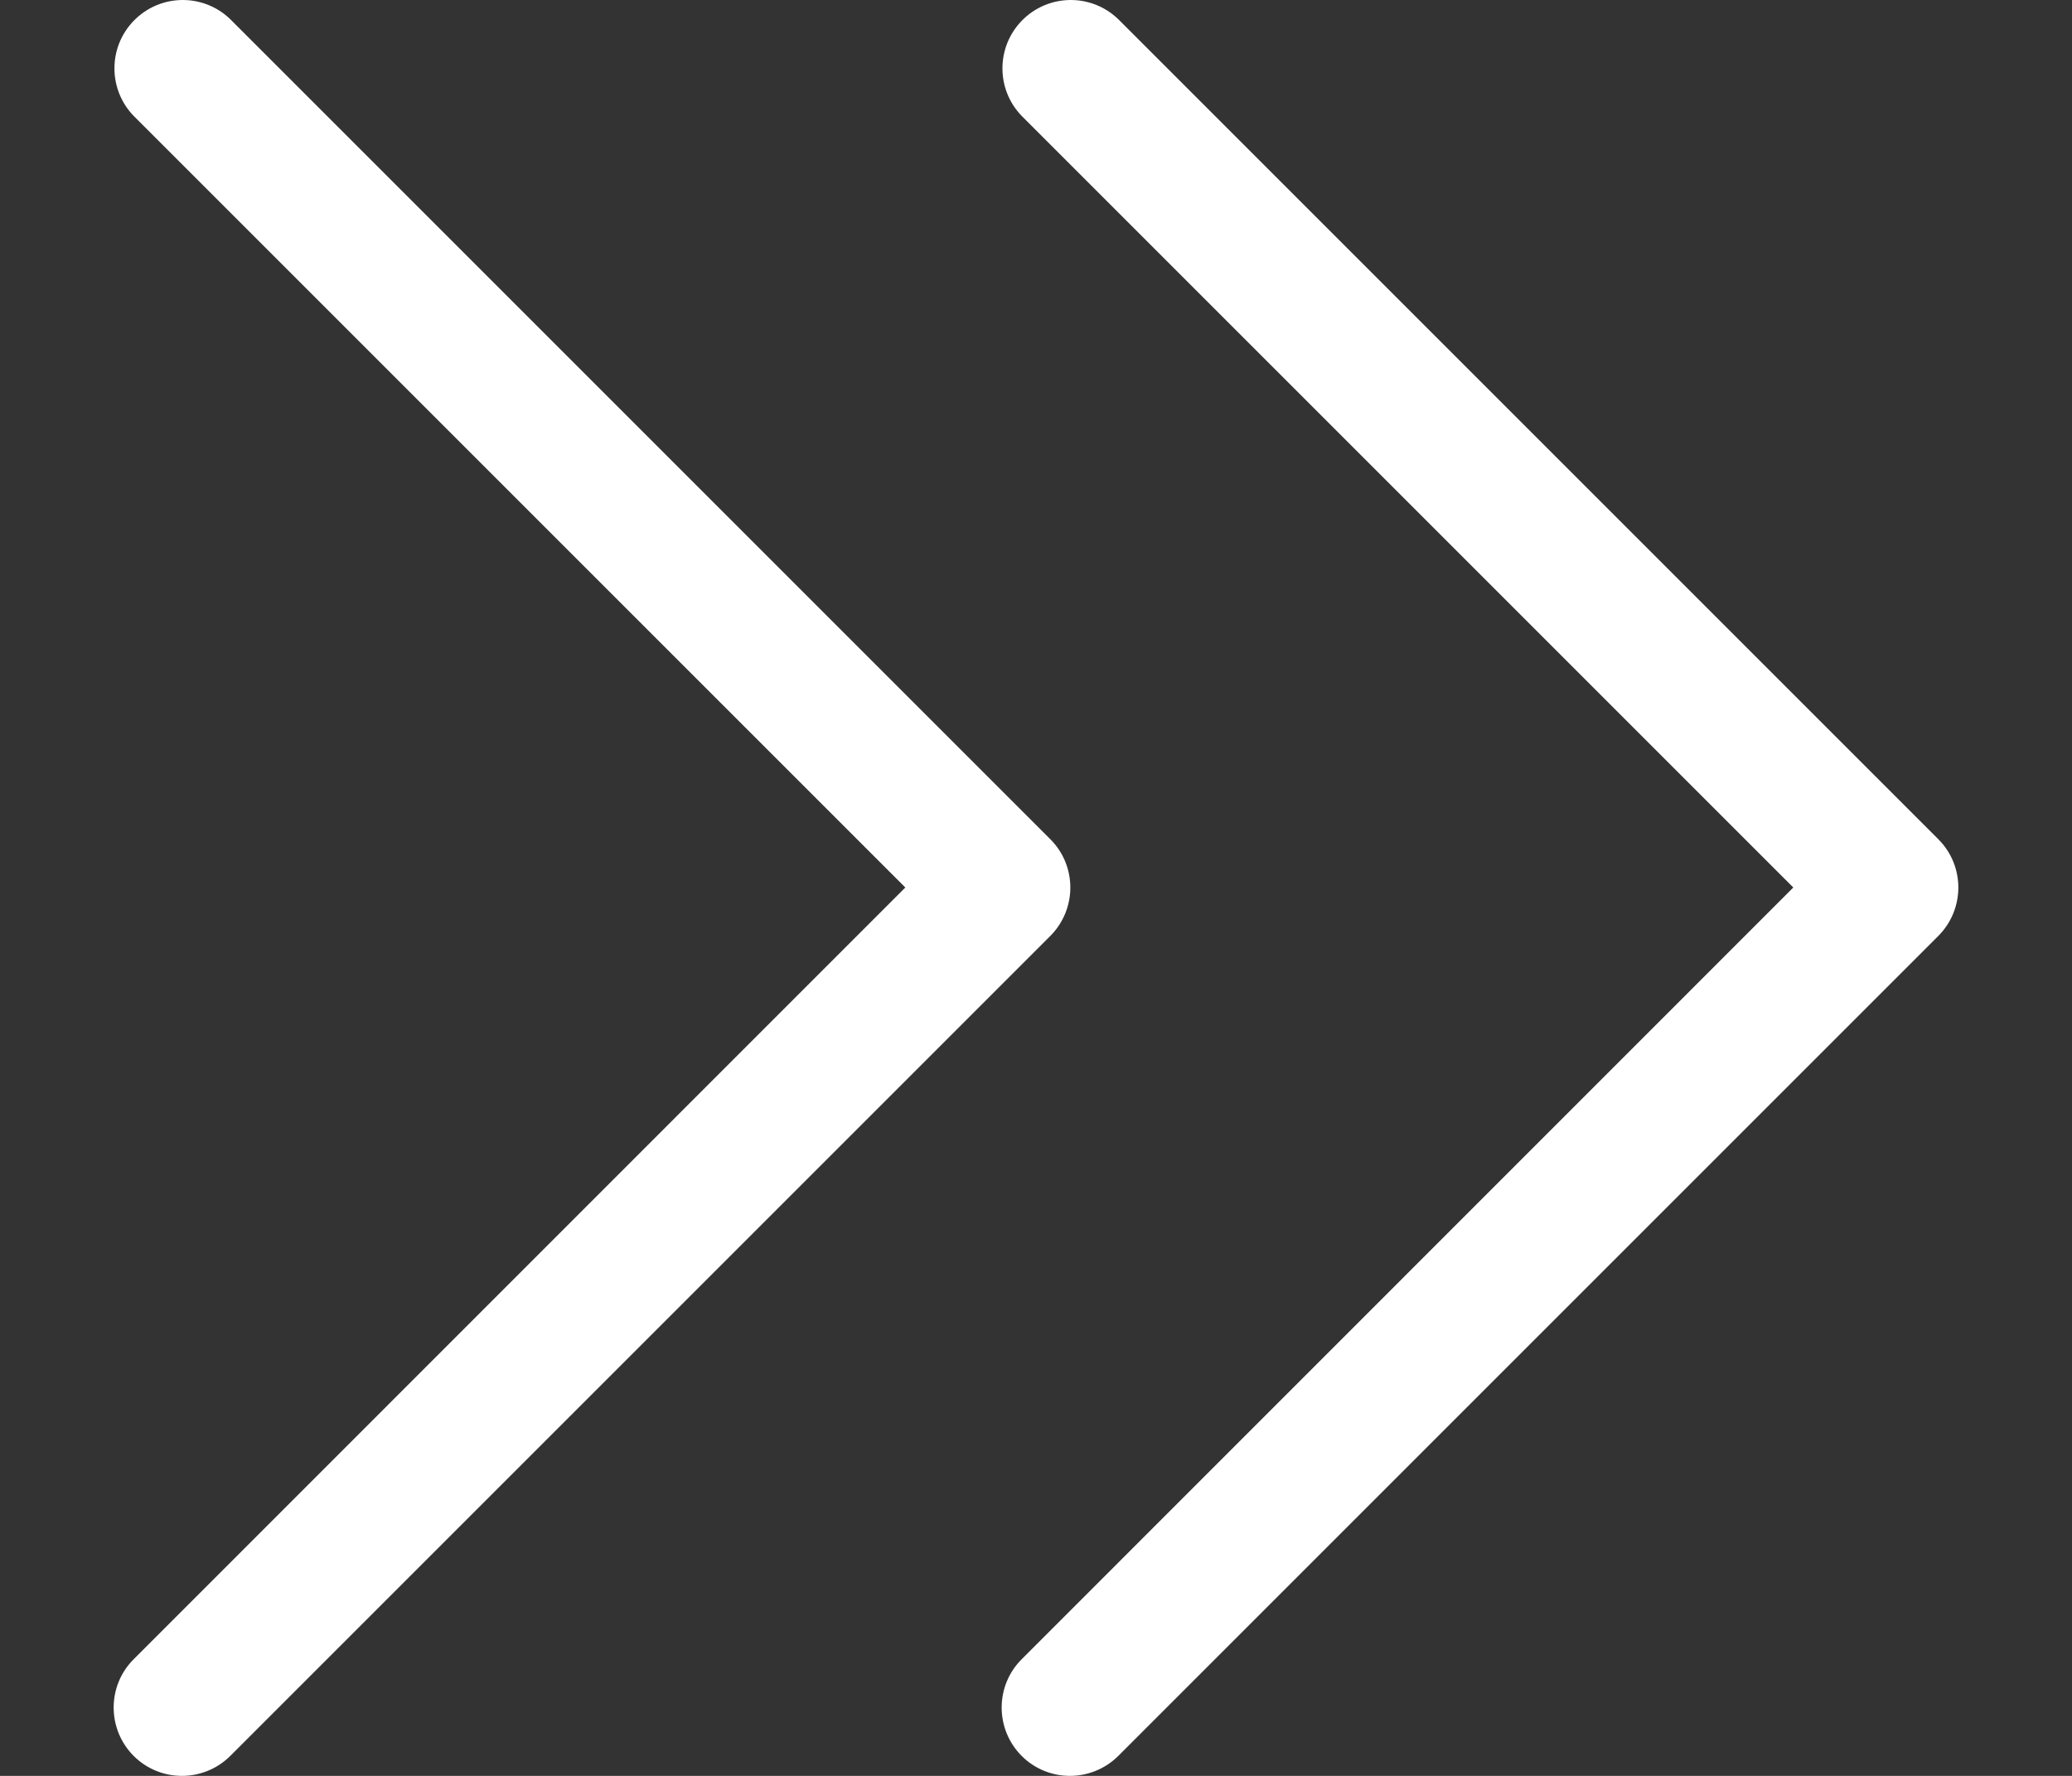 <svg width="14" height="12" viewBox="0 0 14 12" fill="none" xmlns="http://www.w3.org/2000/svg">
<rect x="0" y="0" width="14" height="12" fill="#333333" stroke="none"/>
<path d="M7.097 5.671L1.556 0.13C1.372 -0.048 1.08 -0.042 0.903 0.141C0.73 0.32 0.73 0.604 0.903 0.783L6.117 5.997L0.903 11.212C0.723 11.392 0.723 11.684 0.903 11.865C1.083 12.045 1.375 12.045 1.556 11.865L7.097 6.324C7.277 6.143 7.277 5.851 7.097 5.671Z" fill="white"/>
<path d="M13.097 5.671L7.556 0.13C7.372 -0.048 7.08 -0.042 6.903 0.141C6.73 0.32 6.73 0.604 6.903 0.783L12.117 5.997L6.903 11.212C6.723 11.392 6.723 11.684 6.903 11.865C7.083 12.045 7.375 12.045 7.556 11.865L13.097 6.324C13.277 6.143 13.277 5.851 13.097 5.671Z" fill="white"/>
</svg>
